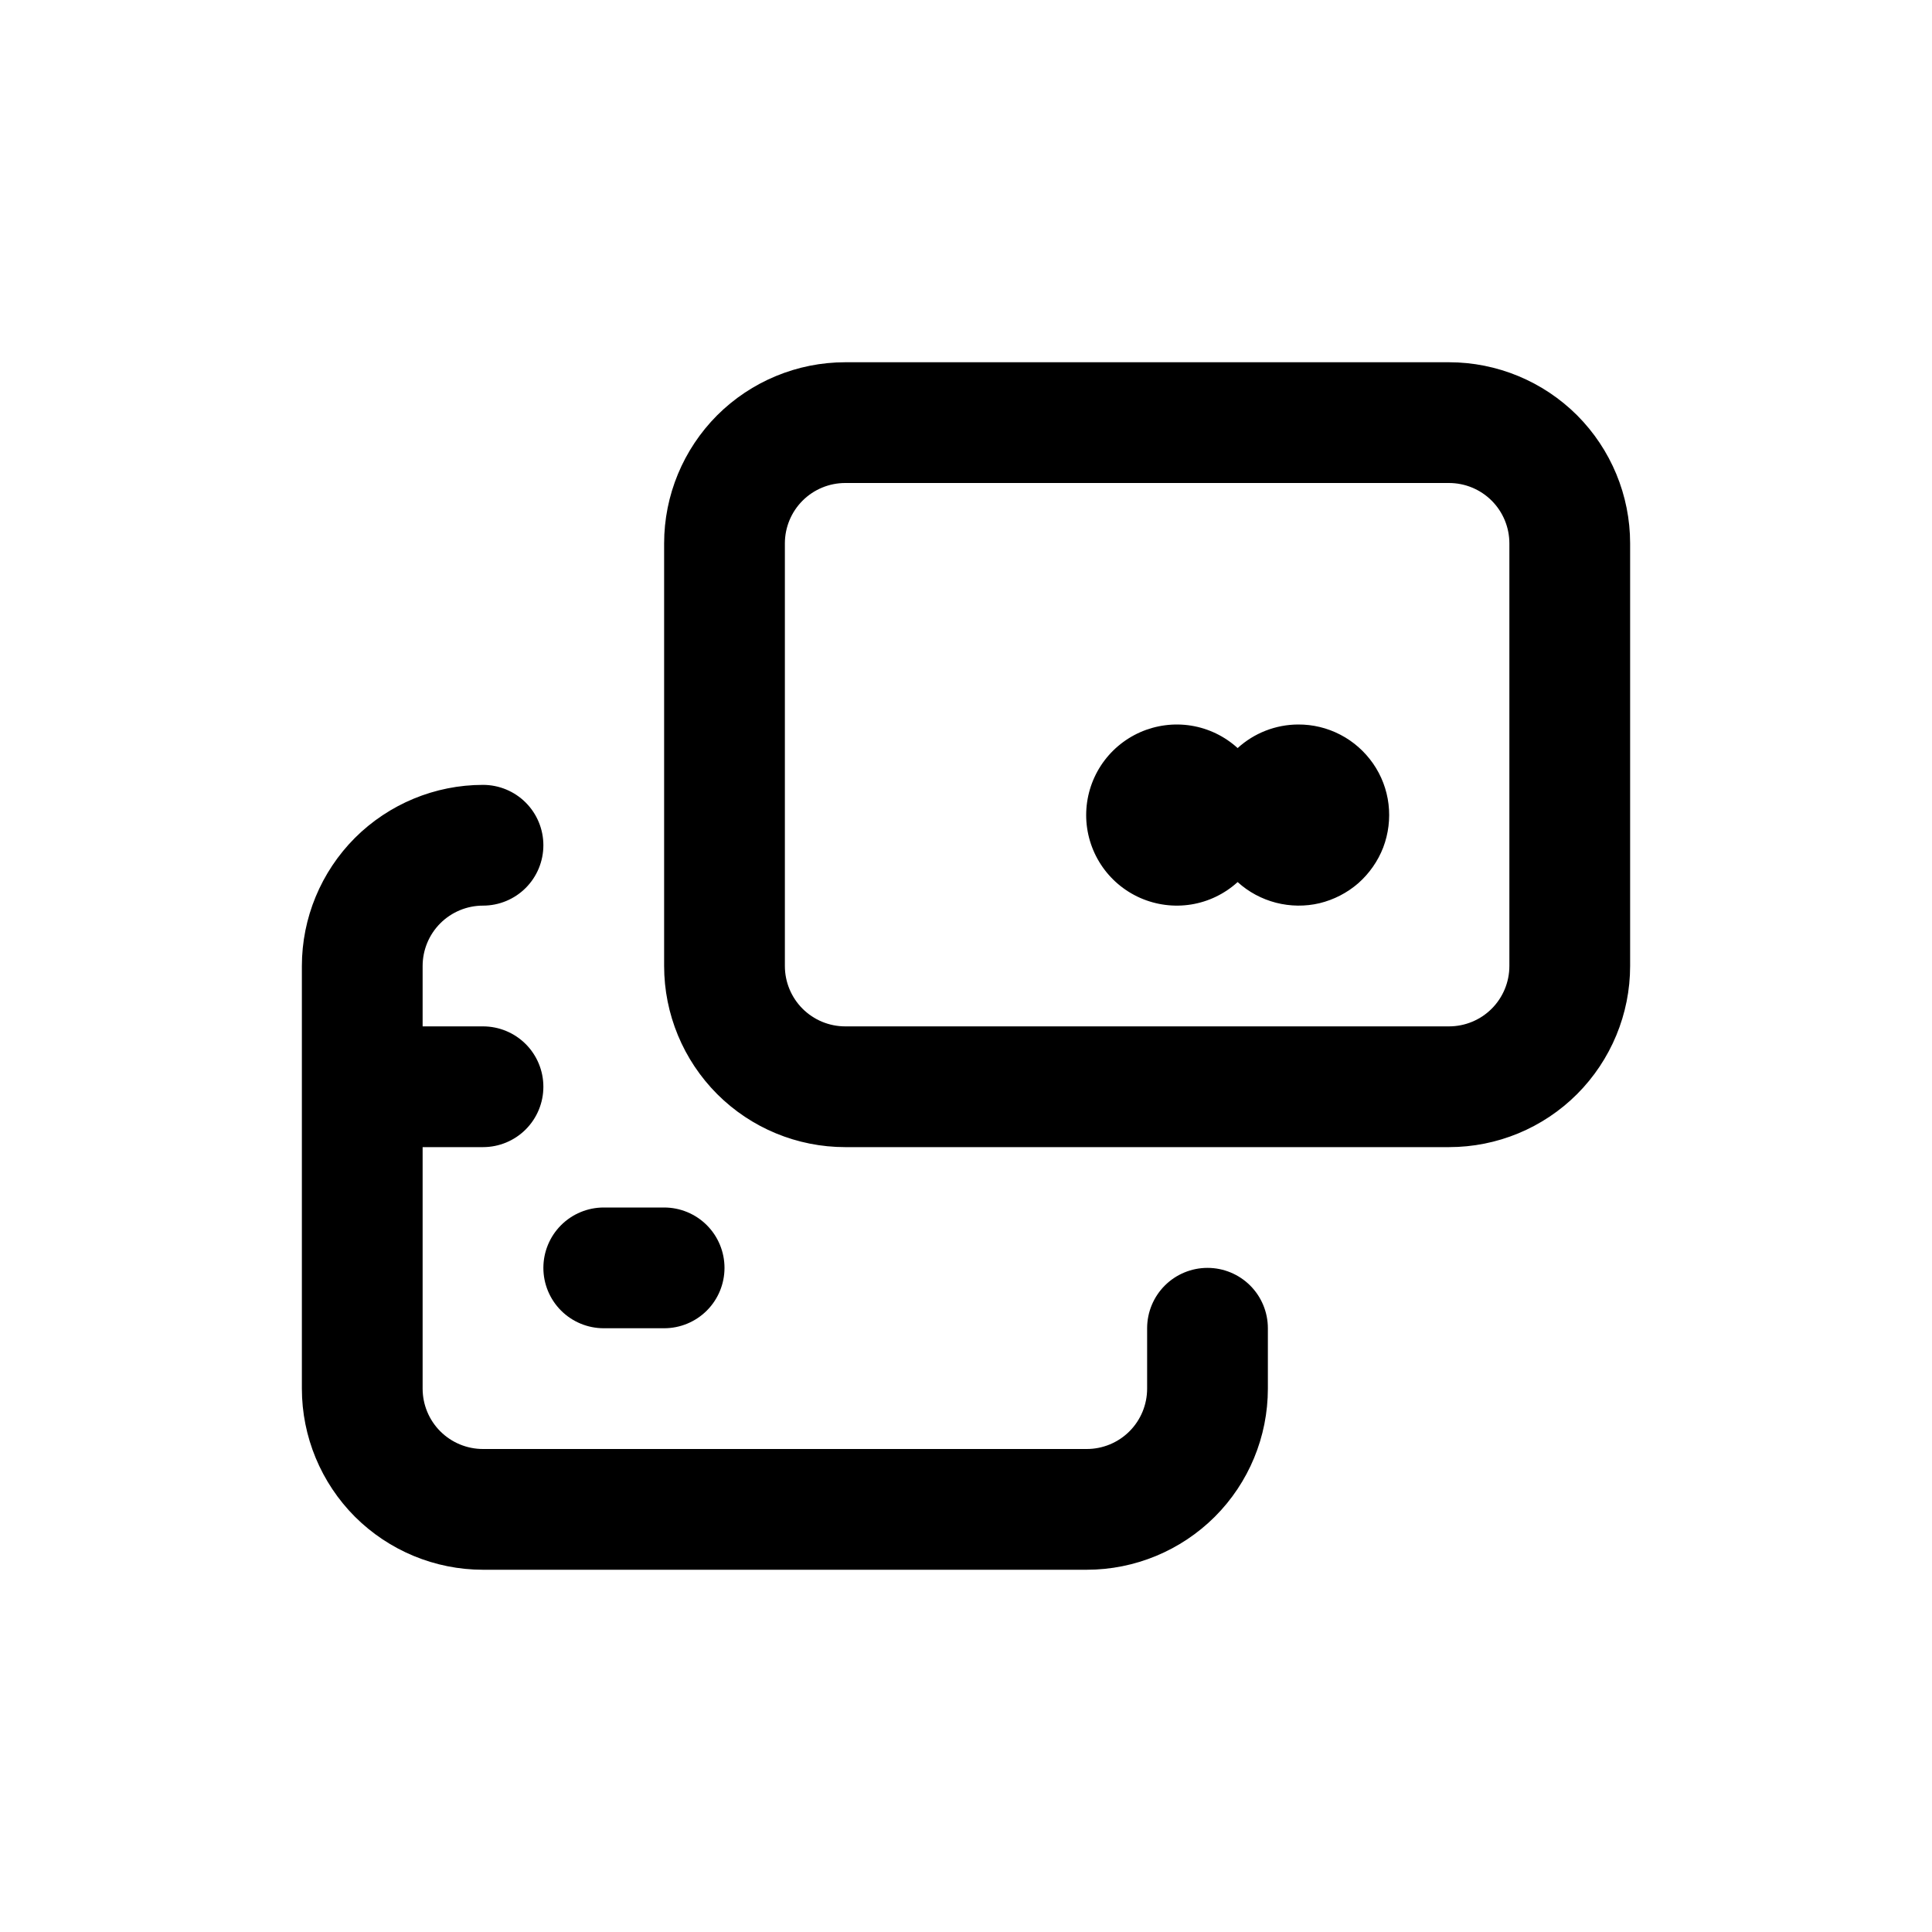 <svg width="20" height="20" viewBox="0 0 20 20" fill="none" xmlns="http://www.w3.org/2000/svg">
<path d="M15 3.75H8.75C8.253 3.75 7.776 3.948 7.424 4.299C7.073 4.651 6.875 5.128 6.875 5.625V10C6.875 10.497 7.073 10.974 7.424 11.326C7.776 11.678 8.253 11.875 8.75 11.875H15C15.497 11.875 15.974 11.678 16.326 11.326C16.677 10.974 16.875 10.497 16.875 10V5.625C16.875 5.128 16.677 4.651 16.326 4.299C15.974 3.948 15.497 3.75 15 3.75ZM15.625 10C15.625 10.166 15.559 10.325 15.442 10.442C15.325 10.559 15.166 10.625 15 10.625H8.75C8.584 10.625 8.425 10.559 8.308 10.442C8.191 10.325 8.125 10.166 8.125 10V5.625C8.125 5.459 8.191 5.3 8.308 5.183C8.425 5.066 8.584 5 8.75 5H15C15.166 5 15.325 5.066 15.442 5.183C15.559 5.3 15.625 5.459 15.625 5.625V10ZM13.438 7.5C13.206 7.501 12.983 7.588 12.812 7.744C12.678 7.622 12.511 7.541 12.332 7.512C12.153 7.483 11.969 7.507 11.803 7.58C11.636 7.654 11.495 7.774 11.396 7.926C11.297 8.078 11.244 8.256 11.244 8.438C11.244 8.619 11.297 8.797 11.396 8.949C11.495 9.101 11.636 9.221 11.803 9.295C11.969 9.368 12.153 9.392 12.332 9.363C12.511 9.334 12.678 9.253 12.812 9.131C12.925 9.234 13.062 9.307 13.209 9.345C13.357 9.383 13.512 9.385 13.66 9.35C13.808 9.314 13.946 9.243 14.061 9.143C14.175 9.042 14.264 8.915 14.319 8.773C14.373 8.63 14.392 8.477 14.374 8.325C14.356 8.174 14.301 8.029 14.214 7.904C14.127 7.779 14.011 7.676 13.876 7.606C13.74 7.535 13.59 7.499 13.438 7.5ZM12.5 13.125C12.334 13.125 12.175 13.191 12.058 13.308C11.941 13.425 11.875 13.584 11.875 13.75V14.375C11.875 14.541 11.809 14.7 11.692 14.817C11.575 14.934 11.416 15 11.25 15H5C4.834 15 4.675 14.934 4.558 14.817C4.441 14.7 4.375 14.541 4.375 14.375V11.875H5C5.166 11.875 5.325 11.809 5.442 11.692C5.559 11.575 5.625 11.416 5.625 11.25C5.625 11.084 5.559 10.925 5.442 10.808C5.325 10.691 5.166 10.625 5 10.625H4.375V10C4.375 9.834 4.441 9.675 4.558 9.558C4.675 9.441 4.834 9.375 5 9.375C5.166 9.375 5.325 9.309 5.442 9.192C5.559 9.075 5.625 8.916 5.625 8.75C5.625 8.584 5.559 8.425 5.442 8.308C5.325 8.191 5.166 8.125 5 8.125C4.503 8.125 4.026 8.323 3.674 8.674C3.323 9.026 3.125 9.503 3.125 10V14.375C3.125 14.872 3.323 15.349 3.674 15.701C4.026 16.052 4.503 16.25 5 16.25H11.25C11.747 16.25 12.224 16.052 12.576 15.701C12.928 15.349 13.125 14.872 13.125 14.375V13.75C13.125 13.584 13.059 13.425 12.942 13.308C12.825 13.191 12.666 13.125 12.5 13.125ZM6.25 13.75H6.875C7.041 13.75 7.2 13.684 7.317 13.567C7.434 13.45 7.5 13.291 7.5 13.125C7.5 12.959 7.434 12.8 7.317 12.683C7.2 12.566 7.041 12.5 6.875 12.5H6.25C6.084 12.5 5.925 12.566 5.808 12.683C5.691 12.8 5.625 12.959 5.625 13.125C5.625 13.291 5.691 13.45 5.808 13.567C5.925 13.684 6.084 13.75 6.25 13.75Z" fill="#000"/>
</svg>
